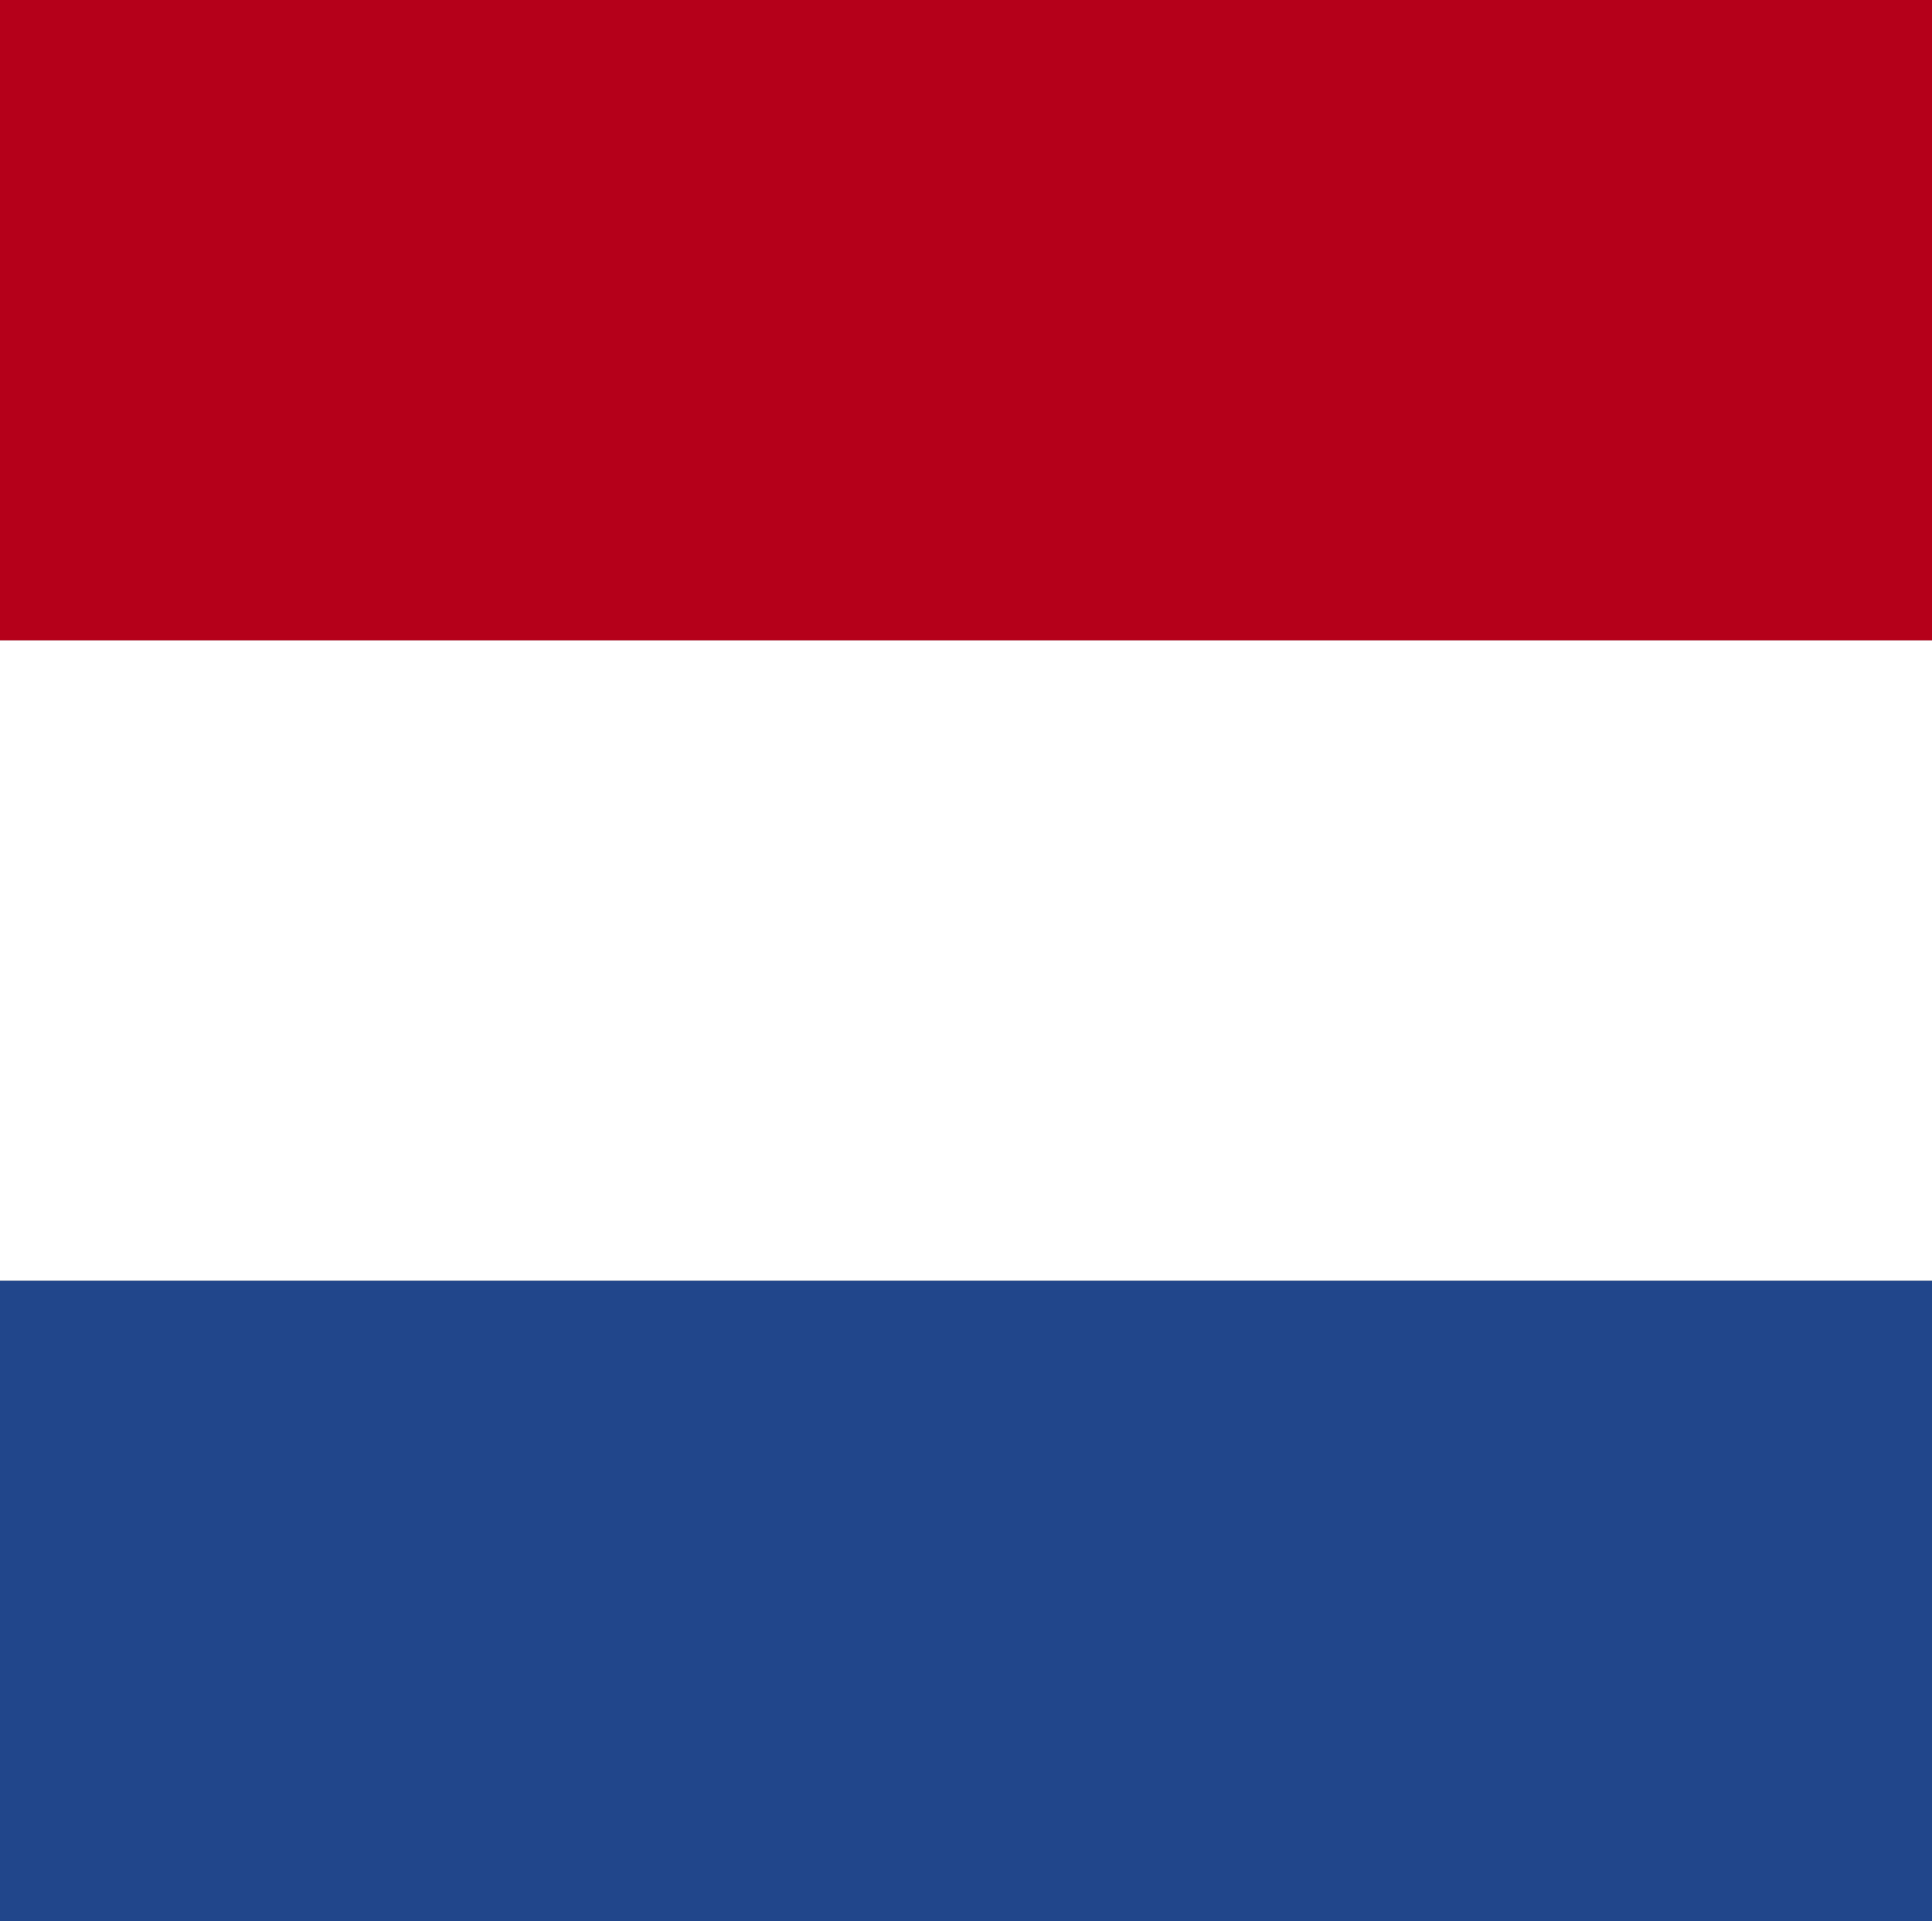 <?xml version="1.0" encoding="utf-8"?>
<!-- Generator: Adobe Illustrator 15.1.0, SVG Export Plug-In . SVG Version: 6.00 Build 0)  -->
<!DOCTYPE svg PUBLIC "-//W3C//DTD SVG 1.1//EN" "http://www.w3.org/Graphics/SVG/1.1/DTD/svg11.dtd">
<svg version="1.1" id="usa" xmlns="http://www.w3.org/2000/svg" xmlns:xlink="http://www.w3.org/1999/xlink" x="0px" y="0px"
	 width="127.5px" height="126.8px" viewBox="0 0 127.5 126.8" enable-background="new 0 0 127.5 126.8"
	 xml:space="preserve">
<rect x="0" y="0" width="127.5" height="126.8" fill="#808080" stroke="none"/>
<g>
	<rect fill="#B5001A" width="127.5" height="42.267"/>
	<rect y="42.267" fill="#FFFFFF" width="127.5" height="42.267"/>
	<rect y="84.534" fill="#21468B" width="127.5" height="42.267"/>
</g>
</svg>

